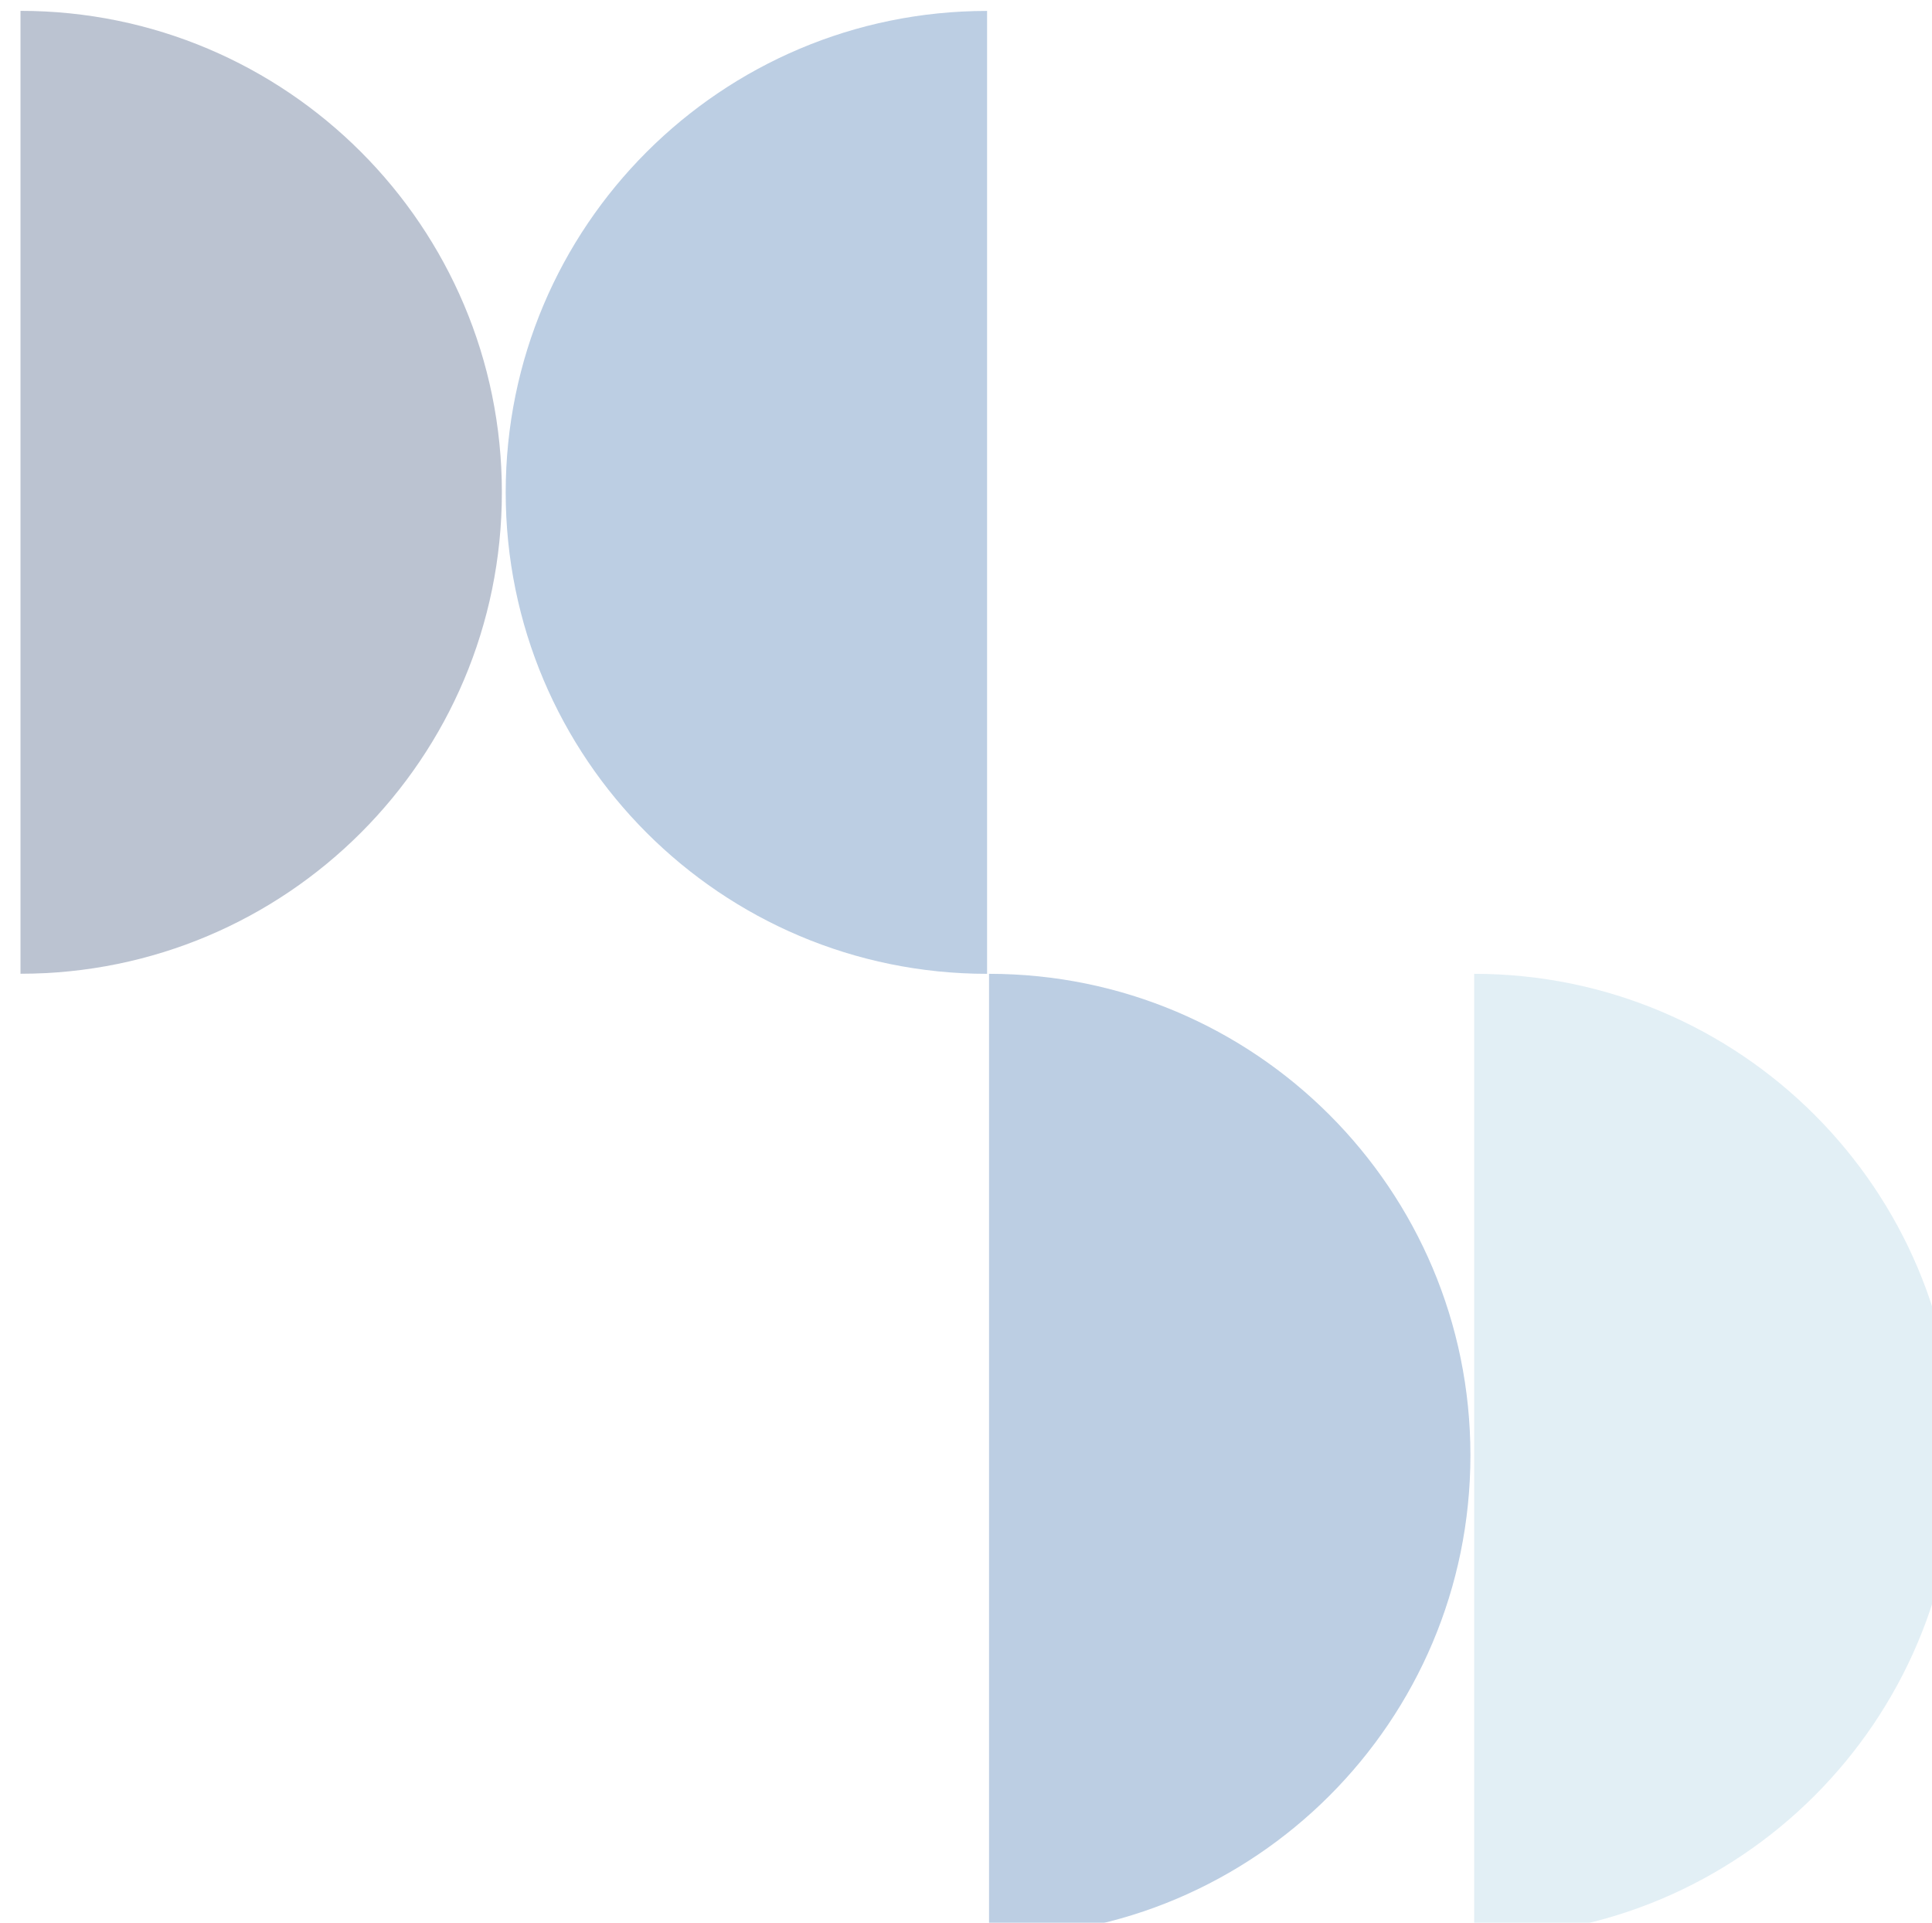 <?xml version="1.0" encoding="UTF-8" standalone="no"?>
<!-- Created with Inkscape (http://www.inkscape.org/) -->

<svg
   xmlns:dc="http://purl.org/dc/elements/1.1/"
   xmlns:cc="http://creativecommons.org/ns#"
   xmlns:rdf="http://www.w3.org/1999/02/22-rdf-syntax-ns#"
   xmlns:svg="http://www.w3.org/2000/svg"
   xmlns="http://www.w3.org/2000/svg"
   xmlns:sodipodi="http://sodipodi.sourceforge.net/DTD/sodipodi-0.dtd"
   xmlns:inkscape="http://www.inkscape.org/namespaces/inkscape"
   width="65.431mm"
   height="65.111mm"
   viewBox="0 0 65.431 65.111"
   version="1.1"
   id="svg1074"
   inkscape:version="0.92.5 (2060ec1f9f, 2020-04-08)"
   sodipodi:docname="meia-lua-filtro.svg">
  <defs
     id="defs1068">
    <linearGradient
       gradientTransform="matrix(0.265,0,0,0.265,-335,-47.679)"
       y2="1305.25"
       x2="3032"
       y1="1305.25"
       x1="1666"
       gradientUnits="userSpaceOnUse"
       id="SVGID_00000136387009818597723700000010809399538191500459_">
      <stop
         id="stop43"
         style="stop-color:#FBD3C4"
         offset="0" />
      <stop
         id="stop45"
         style="stop-color:#FFFFFF"
         offset="1" />
    </linearGradient>
  </defs>
  <sodipodi:namedview
     id="base"
     pagecolor="#ffffff"
     bordercolor="#666666"
     borderopacity="1.0"
     inkscape:pageopacity="0.0"
     inkscape:pageshadow="2"
     inkscape:zoom="0.35"
     inkscape:cx="930.1429"
     inkscape:cy="-310.67643"
     inkscape:document-units="mm"
     inkscape:current-layer="layer1"
     showgrid="false"
     fit-margin-top="0"
     fit-margin-left="0"
     fit-margin-right="0"
     fit-margin-bottom="0"
     inkscape:window-width="1920"
     inkscape:window-height="995"
     inkscape:window-x="1920"
     inkscape:window-y="0"
     inkscape:window-maximized="1" />
  <g
     inkscape:label="Camada 1"
     inkscape:groupmode="layer"
     id="layer1"
     transform="translate(-105.796,-185.975)">
    <g
       transform="matrix(0.265,0,0,0.265,-335,-47.679)"
       style="opacity:0.3"
       id="g251"
       class="st13">
      <path
         style="fill:#1d5aa0"
         inkscape:connector-curvature="0"
         id="path243"
         d="m 1789.78,1006.15 c 33.98,0 61.52,27.54 61.52,61.52 0,33.98 -27.54,61.52 -61.52,61.52 z"
         class="st14" />
      <path
         style="fill:#1c3666"
         inkscape:connector-curvature="0"
         id="path245"
         d="m 1666,883.1 c 33.98,0 61.52,27.54 61.52,61.52 0,33.98 -27.54,61.52 -61.52,61.52 z"
         class="st15" />
      <path
         style="fill:#9fc9dd"
         inkscape:connector-curvature="0"
         id="path247"
         d="m 1851.78,1006.15 c 33.98,0 61.52,27.54 61.52,61.52 0,33.98 -27.54,61.52 -61.52,61.52 z"
         class="st16" />
      <path
         style="fill:#1d5aa0"
         inkscape:connector-curvature="0"
         id="path249"
         d="m 1789.53,1006.15 c -33.98,0 -61.52,-27.54 -61.52,-61.52 0,-33.98 27.54,-61.52 61.52,-61.52 z"
         class="st14" />
    </g>
  </g>
</svg>
